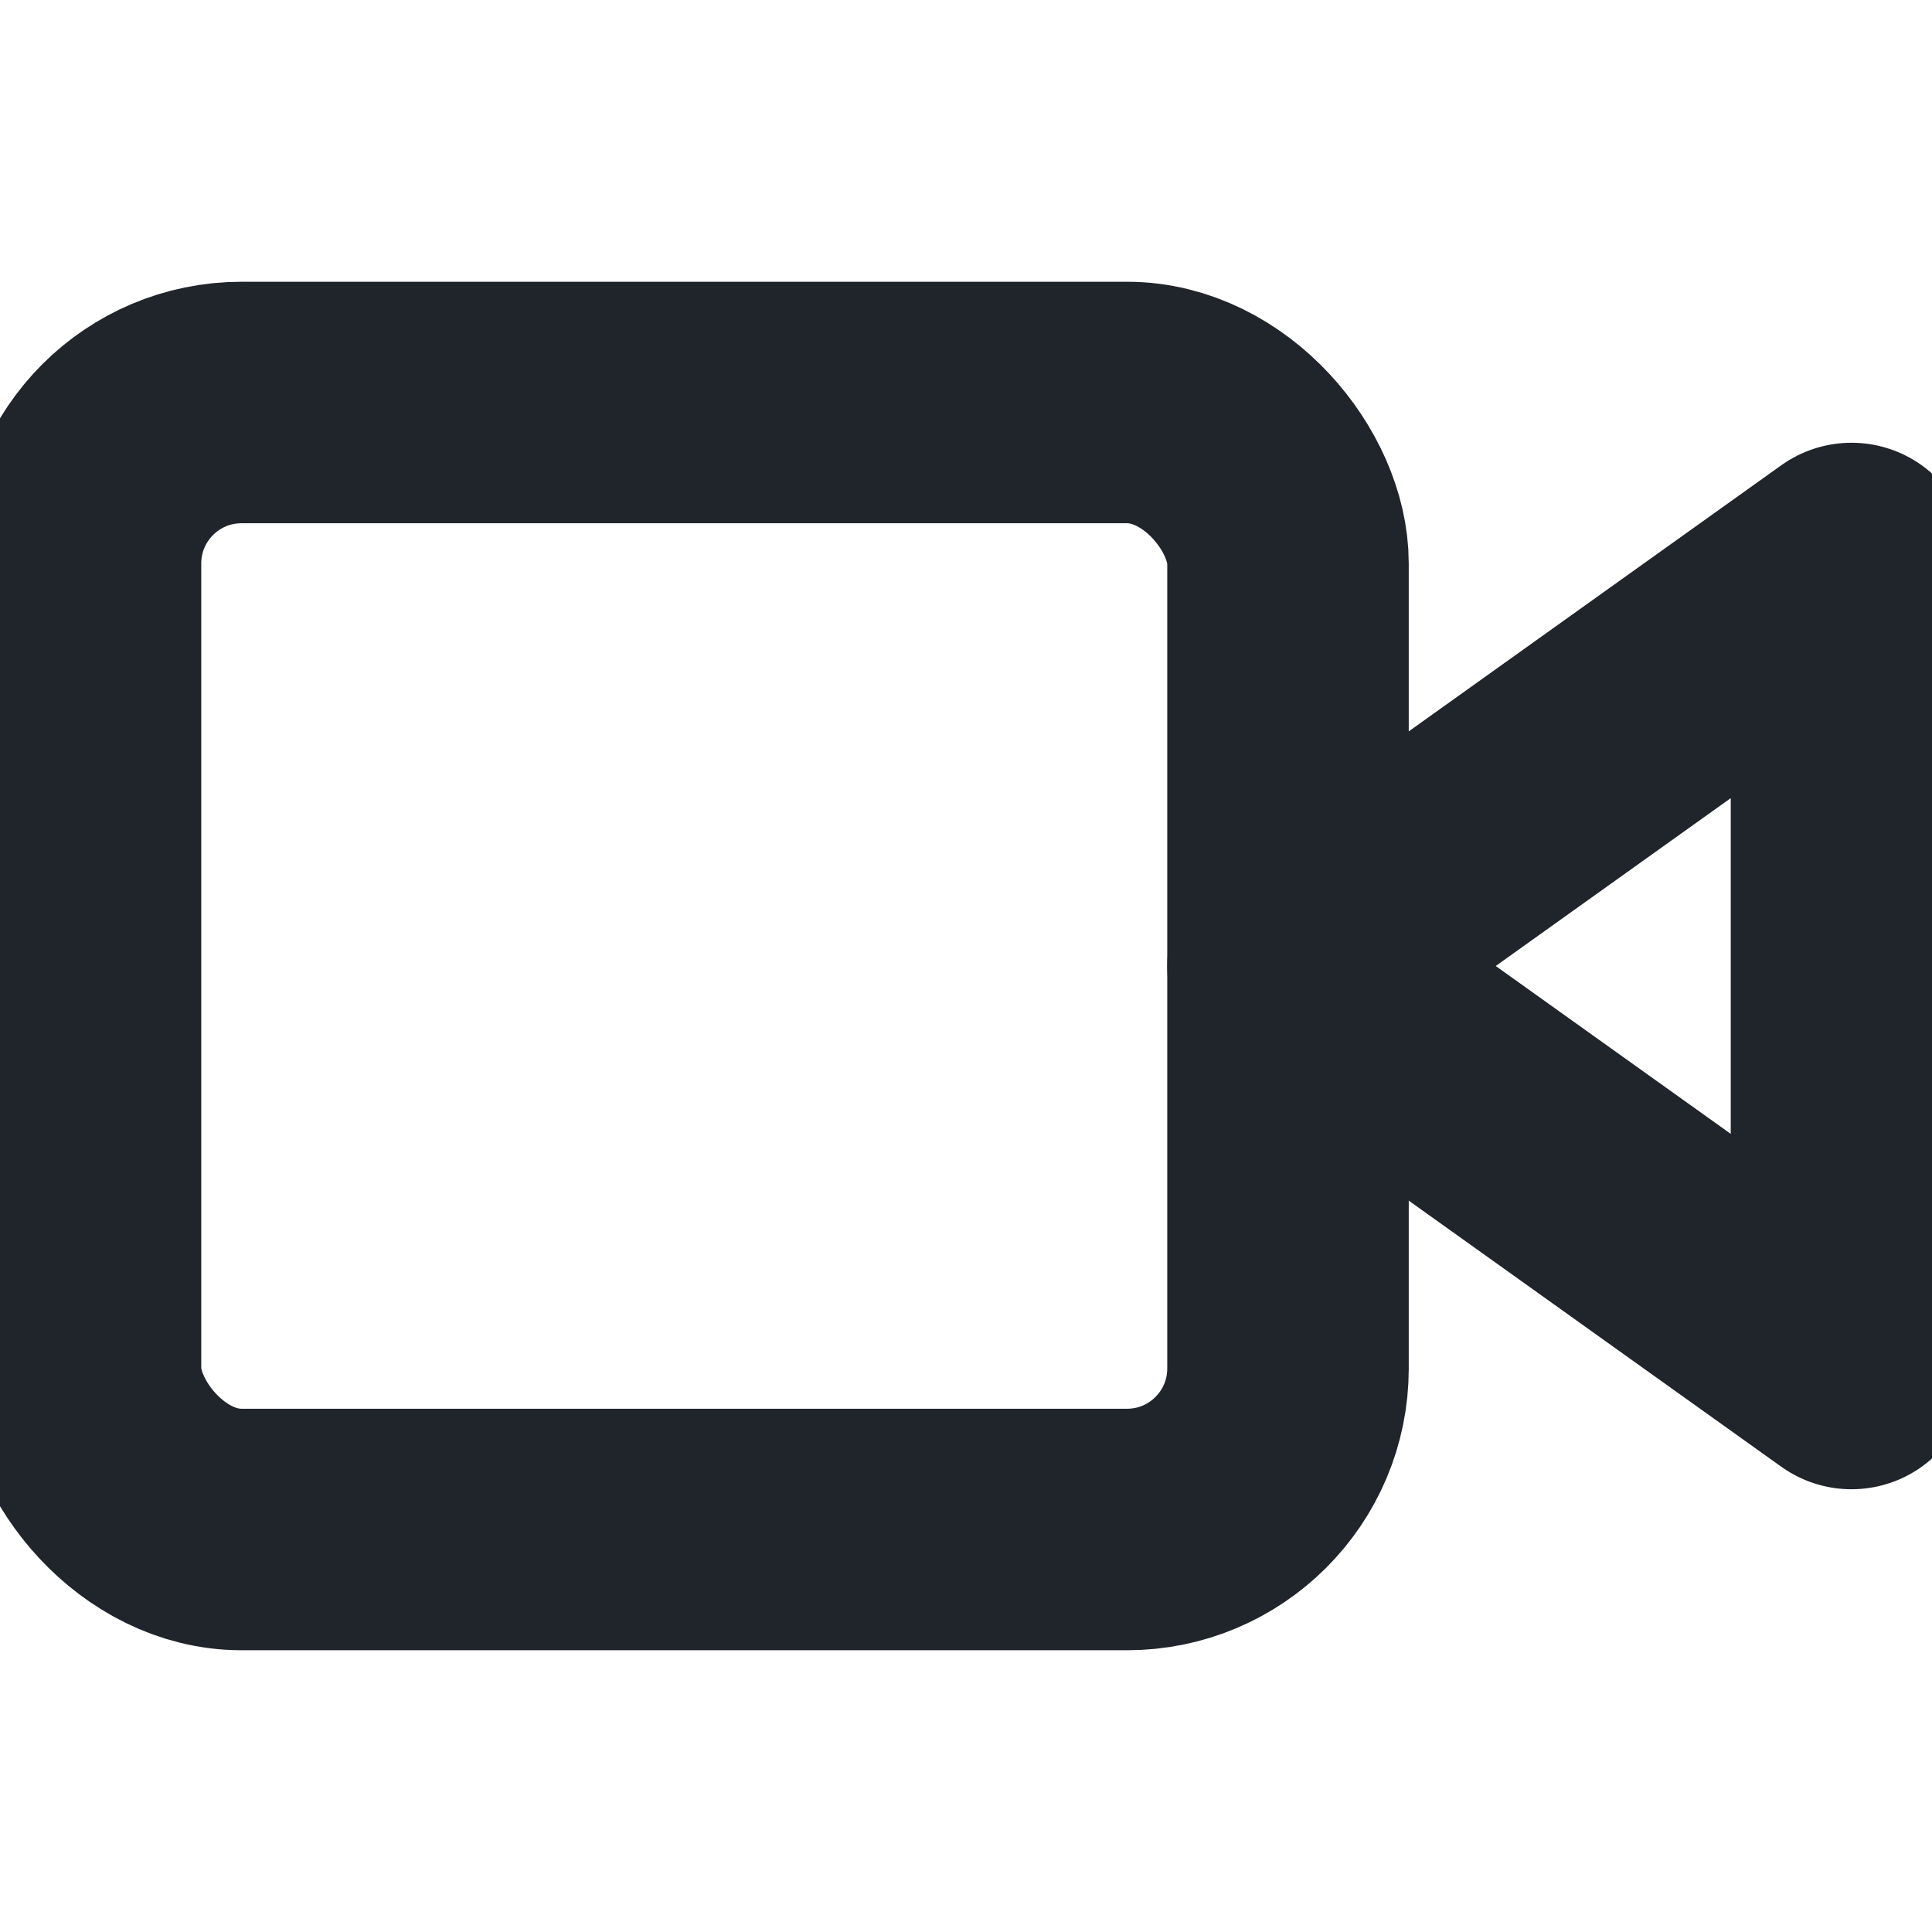 <svg xmlns="http://www.w3.org/2000/svg" width="44" height="44" viewBox="0 0 24 24" fill="none" stroke="#20252c" stroke-width="3" stroke-linecap="round" stroke-linejoin="round" class="feather feather-video"><polygon points="23 7 16 12 23 17 23 7"></polygon><rect x="1" y="5" width="15" height="14" rx="2" ry="2"></rect></svg>